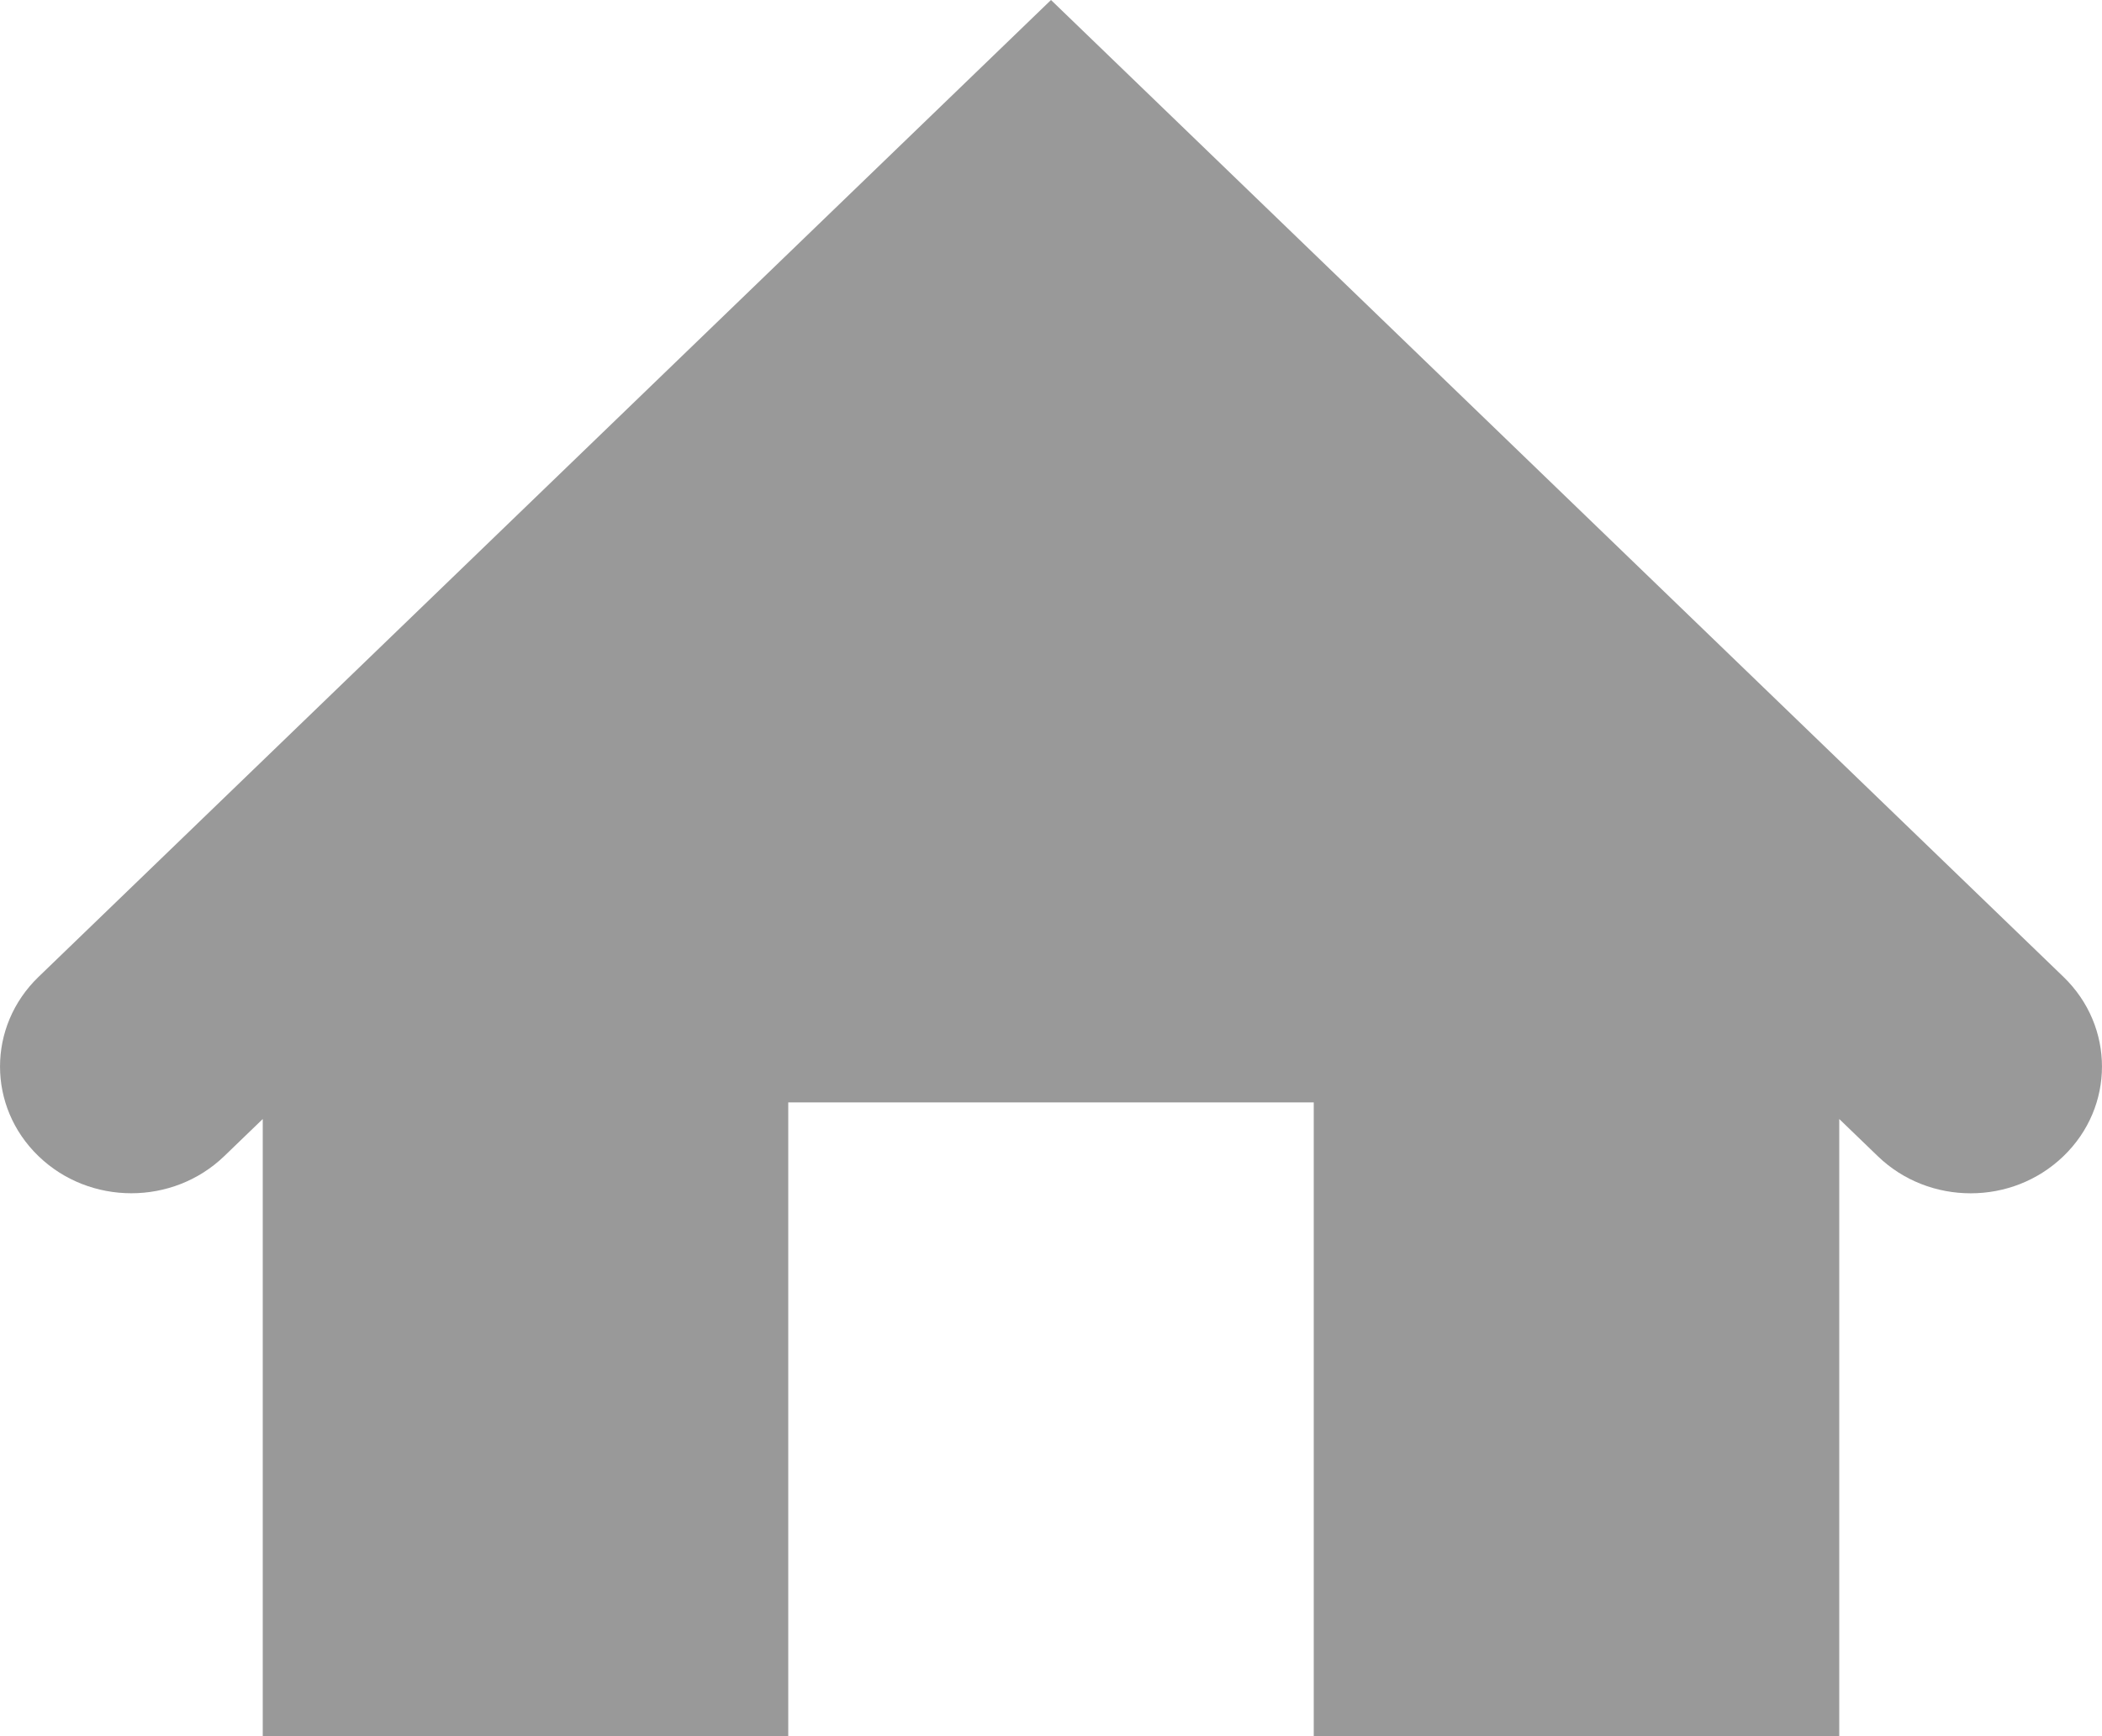 <svg width="23" height="19" viewBox="0 0 23 19" fill="none" xmlns="http://www.w3.org/2000/svg">
<path d="M22.579 12.652C22.297 12.924 21.931 13.059 21.563 13.059C21.195 13.059 20.827 12.924 20.546 12.652L20.125 12.246V19H14.375V12.064H8.625V19H2.875V12.246L2.454 12.652C1.892 13.194 0.982 13.194 0.421 12.652C-0.14 12.111 -0.14 11.233 0.421 10.691L11.5 0L22.579 10.691C23.14 11.233 23.14 12.111 22.579 12.652Z" fill="black" fill-opacity="0.4"/>
</svg>
